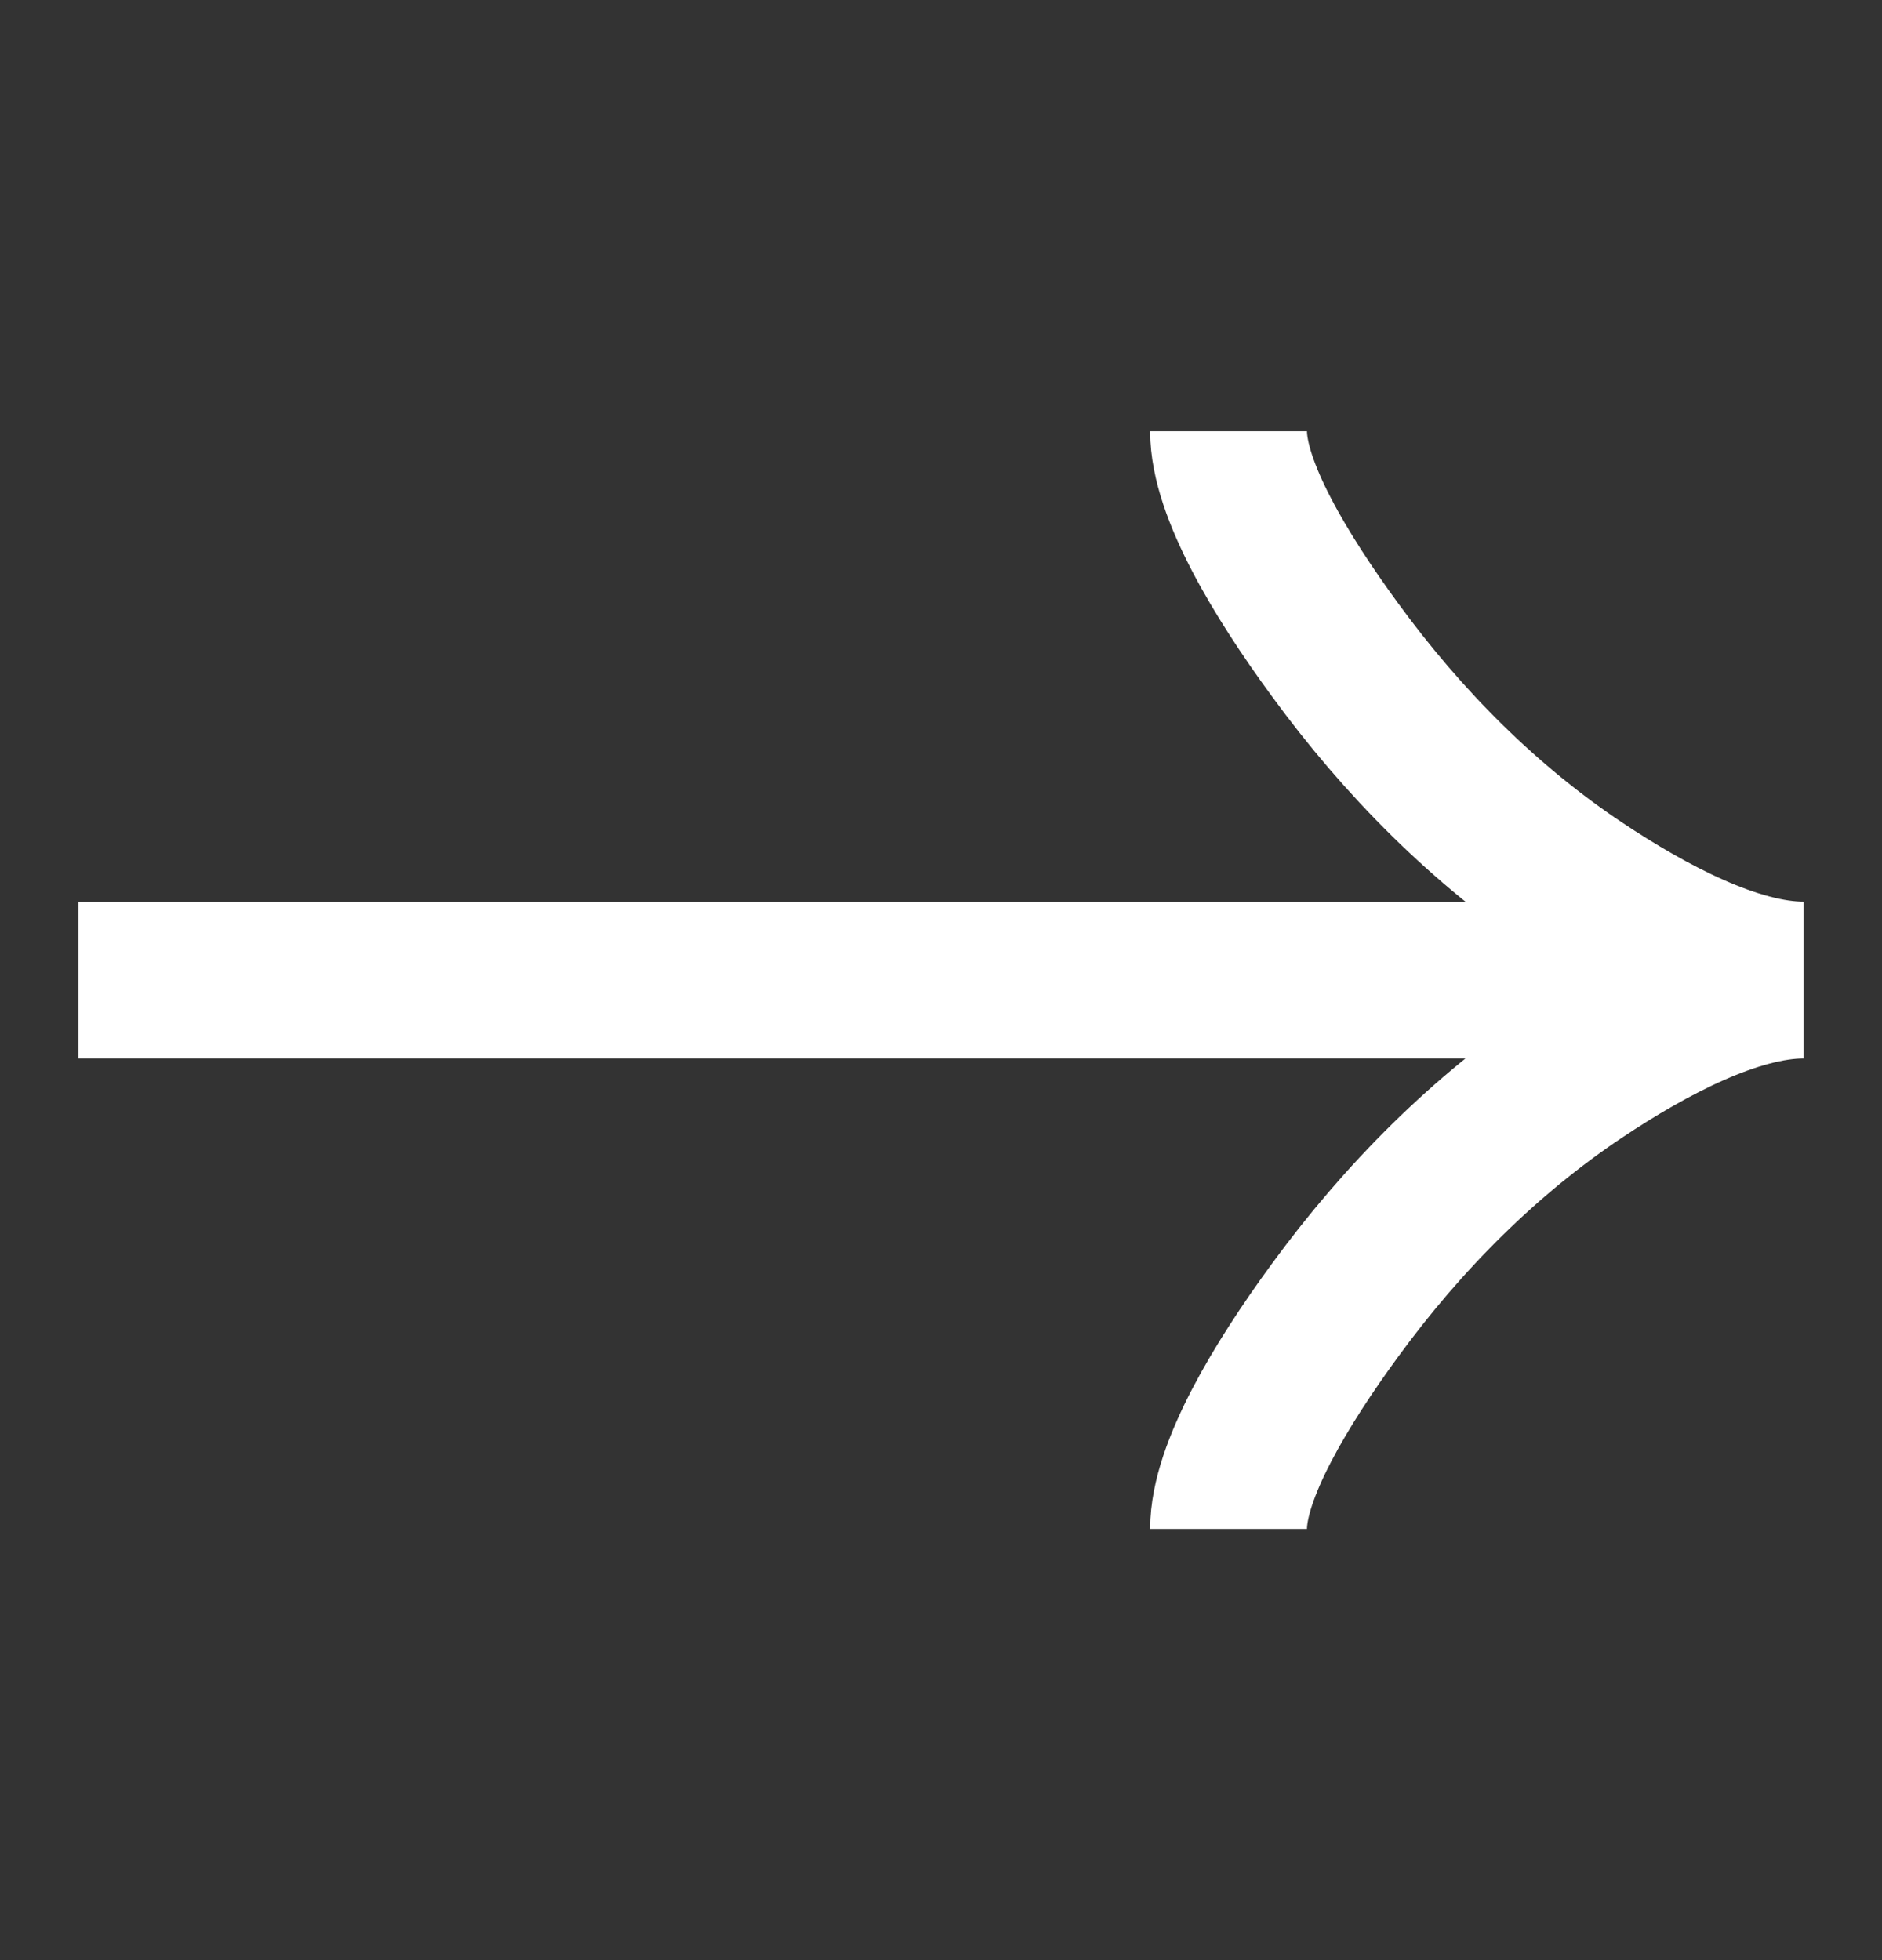 <svg width="24" height="25" viewBox="0 0 24 25" fill="none" xmlns="http://www.w3.org/2000/svg">
<rect x="0" y="0" width="24" height="25" fill="#333333" stroke="none"/>
<g id="icon/arrow">
<path id="Vector" d="M15.667 5.5C15.667 6.242 16.339 7.35 17.019 8.28C17.893 9.48 18.938 10.527 20.136 11.326C21.035 11.925 22.124 12.5 23 12.5M23 12.5C22.124 12.5 21.034 13.075 20.136 13.674C18.938 14.474 17.893 15.521 17.019 16.719C16.339 17.65 15.667 18.76 15.667 19.5M23 12.5L1 12.5" stroke="white" stroke-width="2"/>
</g>
</svg>
